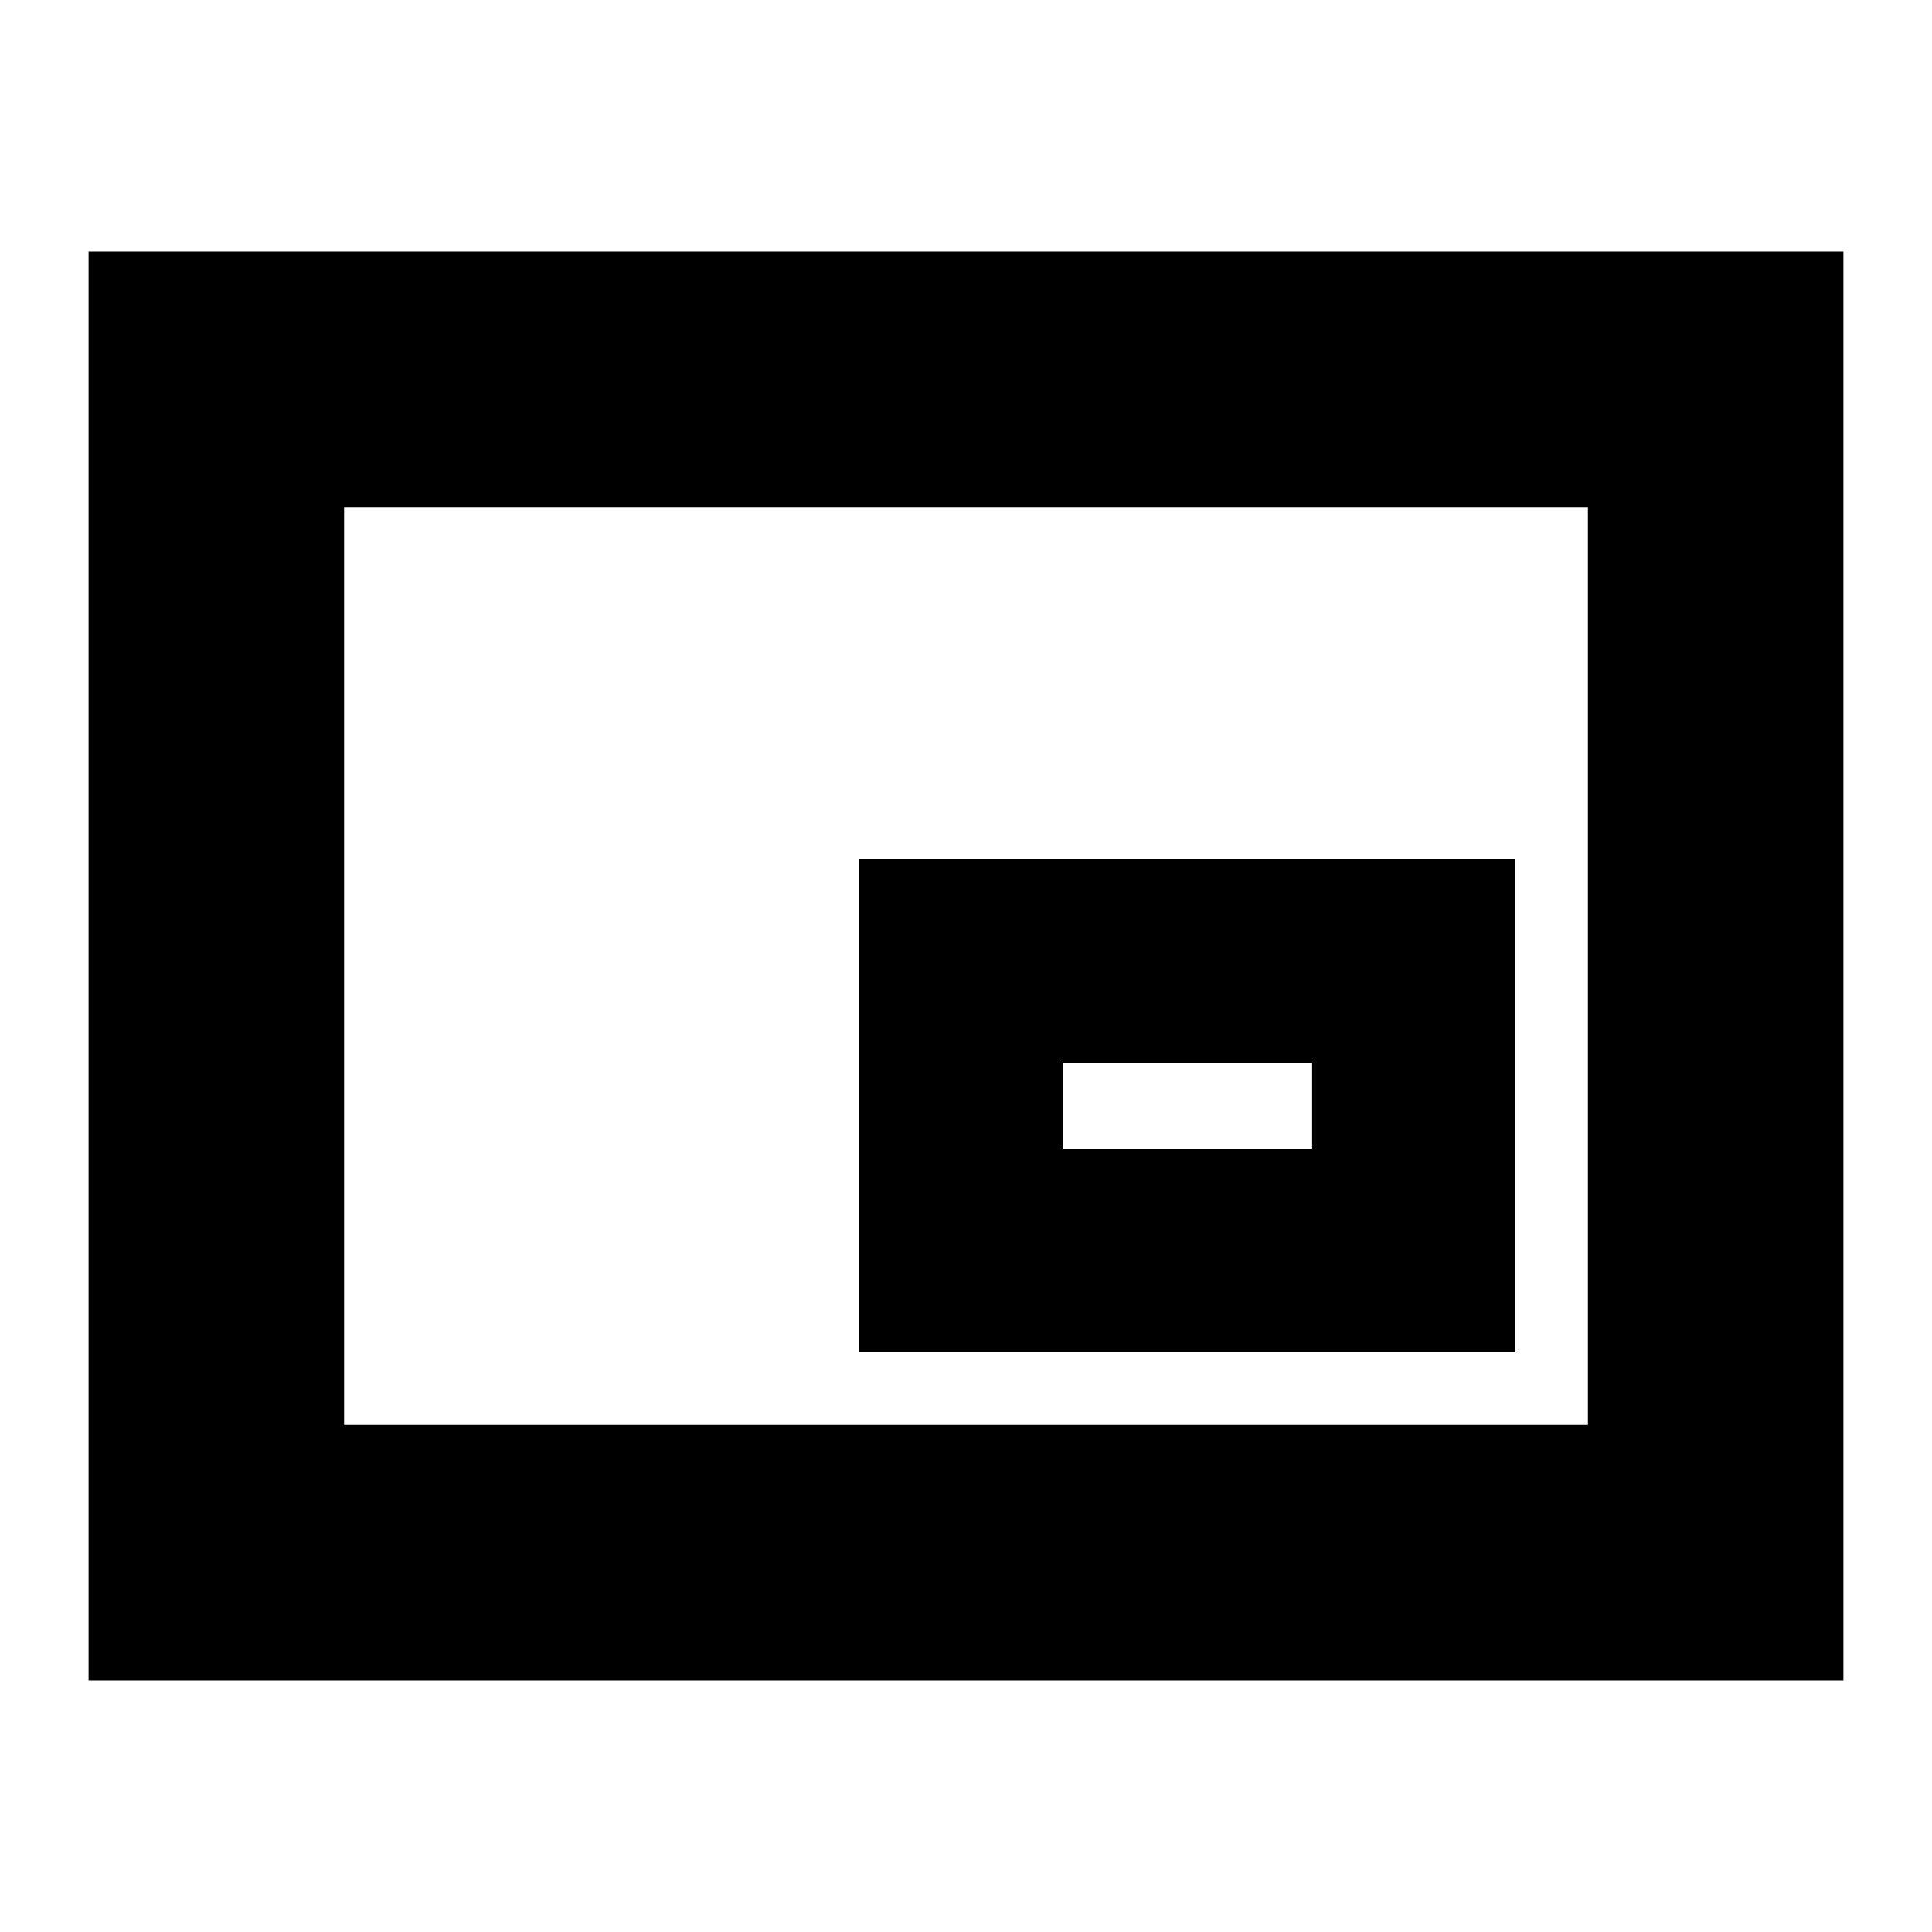 <svg xmlns="http://www.w3.org/2000/svg" height="20" width="20"><path d="M8.896 14H15.688V8.896H8.896ZM0.917 17.396V2.604H19.083V17.396ZM3.562 14.75V5.25ZM3.562 14.75H16.438V5.25H3.562ZM11 11.896V11H13.583V11.896Z"/></svg>